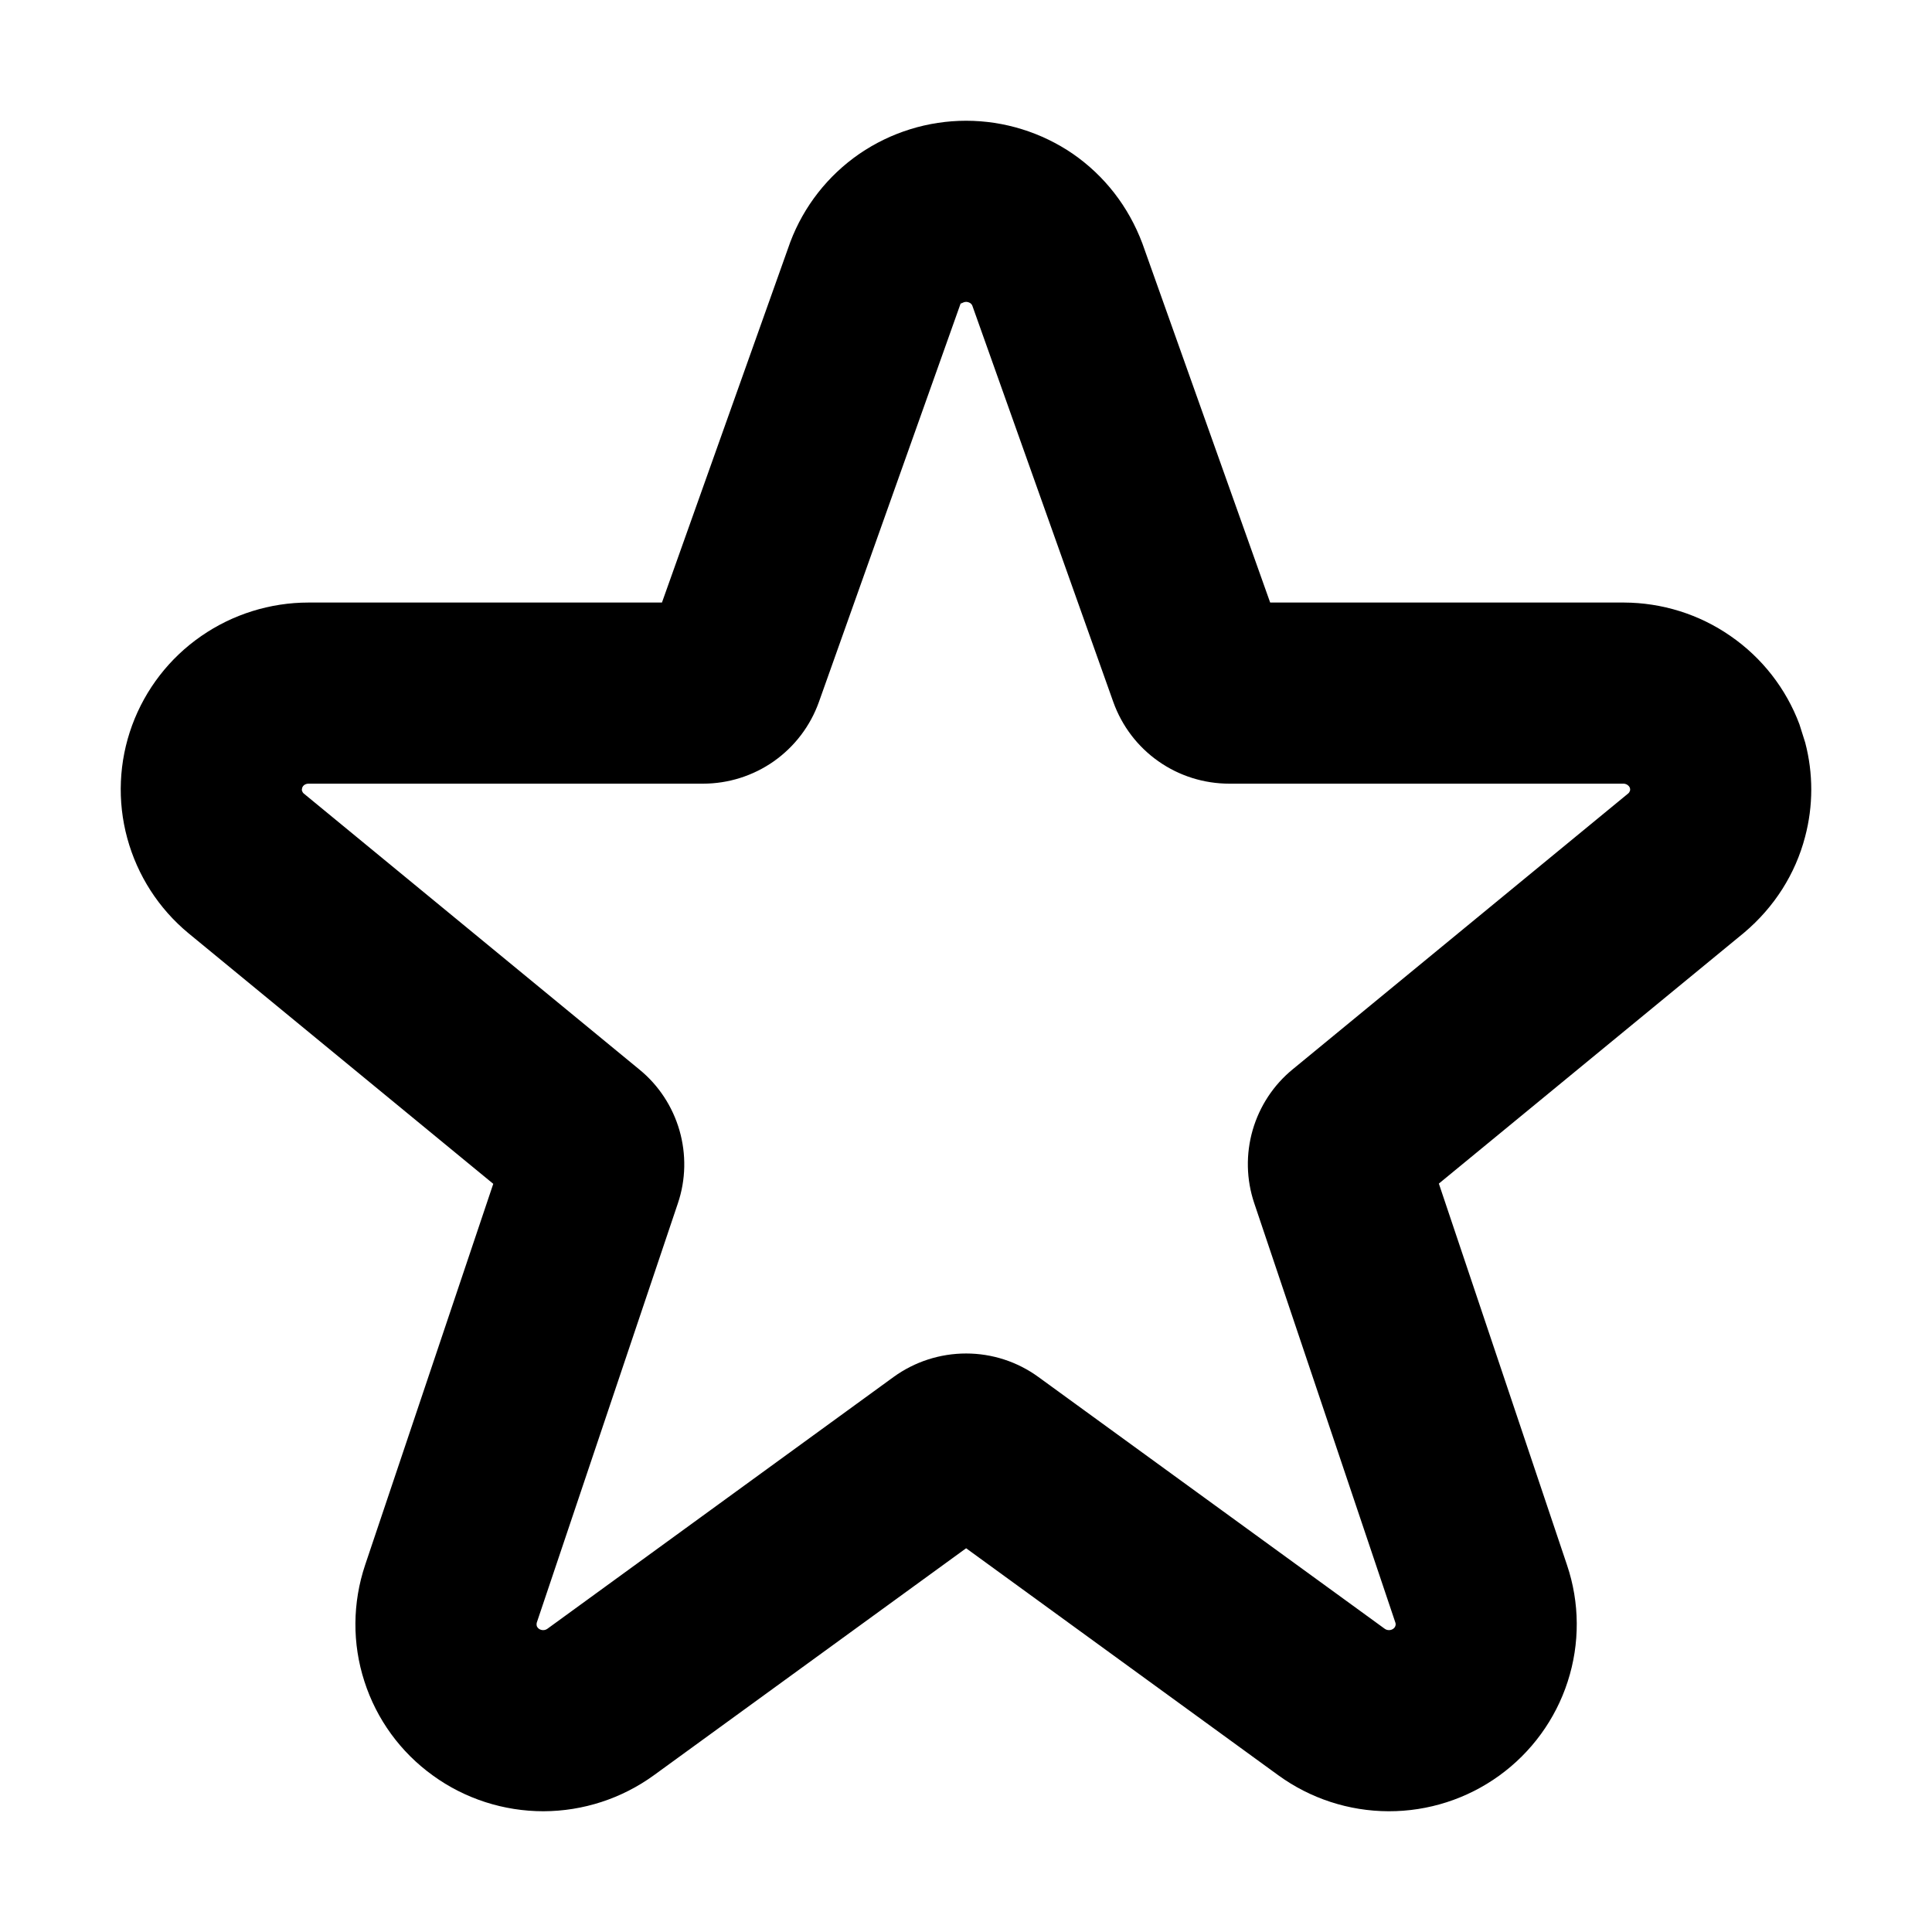 <svg width="16" height="16" viewBox="0 0 16 16" fill="none" xmlns="http://www.w3.org/2000/svg">
<path d="M10.519 4.99L9.461 2.017C9.345 1.708 9.145 1.454 8.885 1.274C8.625 1.096 8.316 1 8.001 1C7.685 1 7.377 1.096 7.117 1.274C6.856 1.454 6.657 1.708 6.545 2.004L5.482 4.99H2.555C2.238 4.99 1.927 5.087 1.666 5.268C1.403 5.45 1.204 5.708 1.094 6.007C0.984 6.307 0.97 6.634 1.054 6.942C1.138 7.25 1.314 7.524 1.56 7.728L4.085 9.804L3.024 12.96C2.919 13.273 2.916 13.611 3.018 13.925C3.119 14.239 3.317 14.511 3.585 14.704C3.851 14.897 4.172 15 4.501 15C4.829 14.999 5.149 14.895 5.415 14.702L8.001 12.822L10.585 14.701C10.85 14.894 11.17 14.999 11.499 15C11.828 15.001 12.149 14.898 12.416 14.705C12.683 14.512 12.882 14.239 12.983 13.926C13.085 13.611 13.083 13.273 12.977 12.96L11.916 9.802L14.444 7.724C14.695 7.512 14.869 7.237 14.949 6.93C15.017 6.674 15.017 6.405 14.95 6.15L14.902 5.998C14.791 5.702 14.592 5.447 14.331 5.267C14.072 5.087 13.764 4.991 13.448 4.99L10.519 4.99ZM13.499 6.548C13.496 6.557 13.491 6.566 13.483 6.572L10.705 8.856C10.546 8.986 10.431 9.162 10.374 9.359C10.317 9.557 10.321 9.768 10.387 9.964L11.556 13.438C11.559 13.447 11.559 13.457 11.556 13.465C11.553 13.474 11.547 13.483 11.538 13.489C11.528 13.496 11.516 13.5 11.503 13.5C11.49 13.5 11.478 13.496 11.468 13.489L8.6 11.404C8.426 11.277 8.216 11.209 8.001 11.209C7.785 11.209 7.575 11.277 7.401 11.403L4.533 13.489C4.523 13.496 4.511 13.5 4.498 13.5C4.485 13.5 4.473 13.496 4.463 13.489C4.454 13.482 4.448 13.474 4.445 13.465C4.443 13.456 4.443 13.447 4.445 13.439L5.614 9.965C5.68 9.77 5.684 9.559 5.627 9.361C5.57 9.164 5.455 8.988 5.296 8.858L2.515 6.571C2.509 6.566 2.504 6.558 2.501 6.549C2.499 6.54 2.5 6.532 2.503 6.523C2.506 6.515 2.512 6.506 2.521 6.5C2.53 6.494 2.542 6.49 2.555 6.49H5.822C6.032 6.49 6.237 6.425 6.408 6.305C6.581 6.183 6.711 6.012 6.782 5.813L7.961 2.498C7.957 2.509 7.957 2.515 7.957 2.515C7.977 2.504 7.989 2.5 8.001 2.5C8.013 2.5 8.025 2.504 8.035 2.51C8.043 2.516 8.05 2.524 8.053 2.533L9.22 5.814C9.291 6.012 9.421 6.184 9.594 6.305C9.766 6.426 9.971 6.49 10.181 6.49H13.446C13.456 6.49 13.469 6.494 13.479 6.501L13.49 6.511L13.498 6.524C13.5 6.532 13.501 6.54 13.499 6.548Z" fill="currentColor"/>
</svg>
